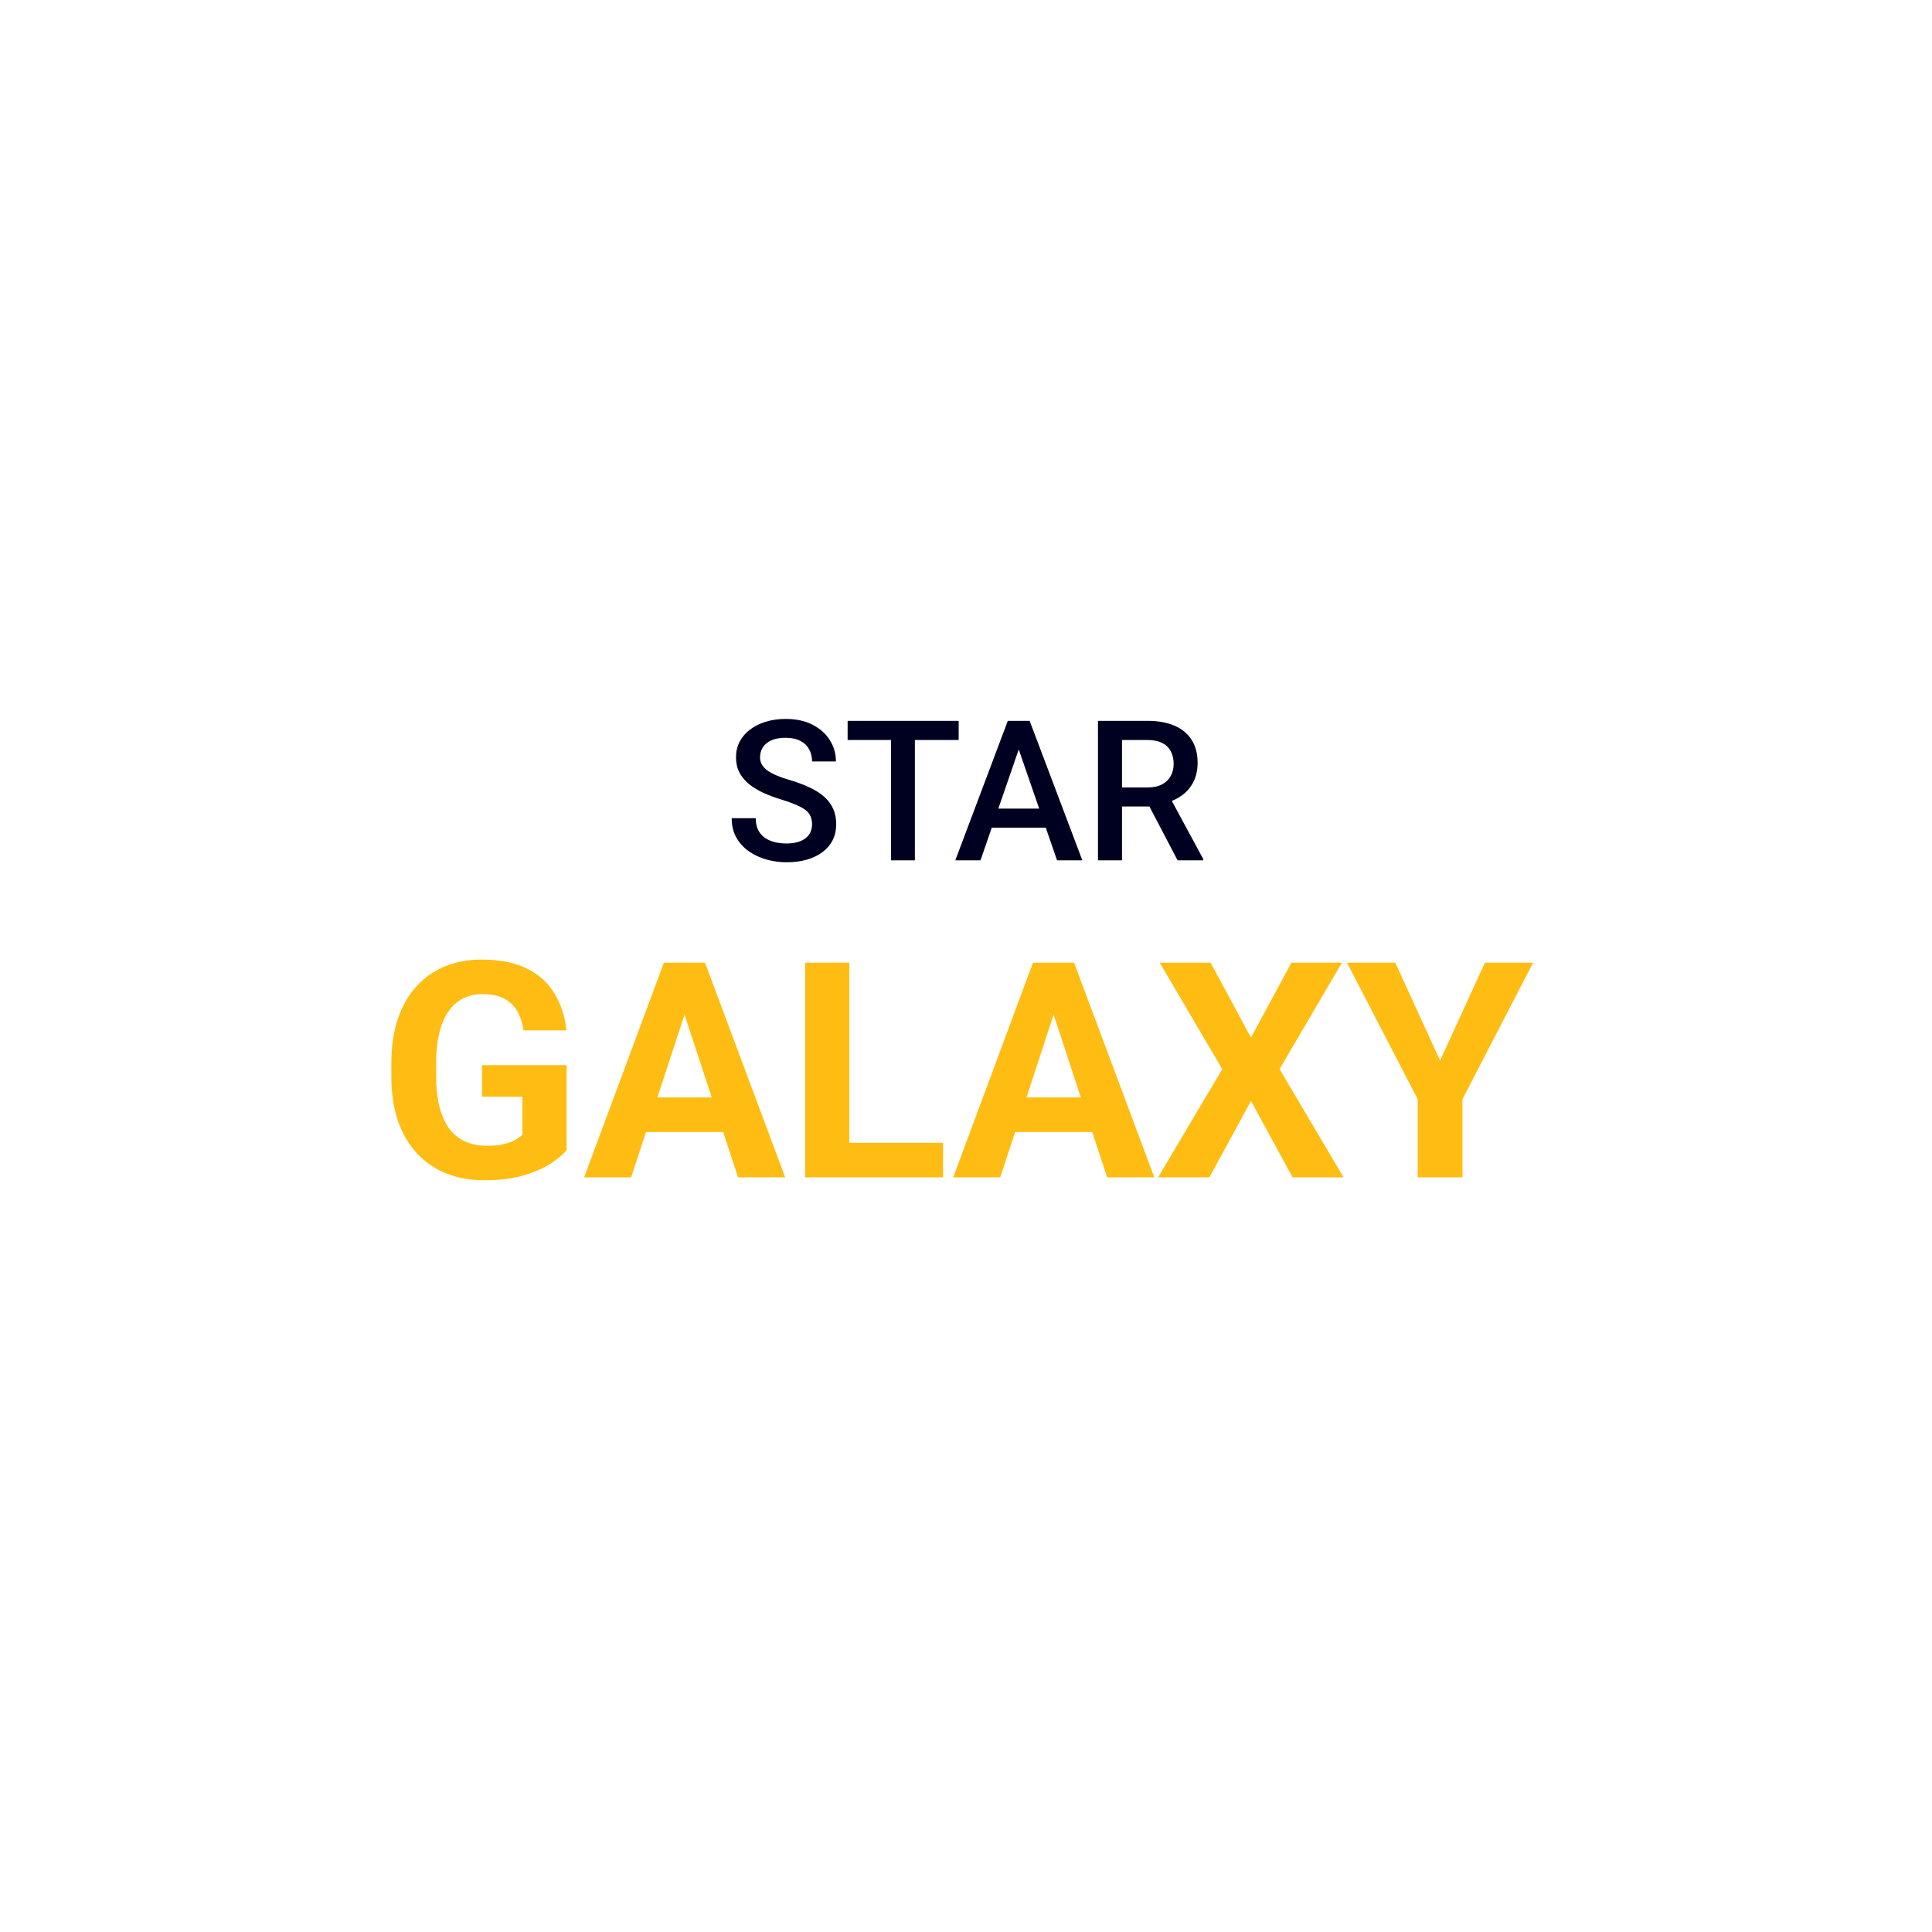<svg width="128" height="128" viewBox="0 0 128 128" fill="none" xmlns="http://www.w3.org/2000/svg">
<path d="M53.802 54.62C53.802 54.429 53.772 54.26 53.713 54.112C53.658 53.964 53.558 53.828 53.415 53.706C53.271 53.583 53.068 53.464 52.805 53.35C52.547 53.232 52.217 53.111 51.815 52.988C51.375 52.853 50.969 52.703 50.596 52.538C50.228 52.368 49.906 52.174 49.631 51.954C49.356 51.729 49.143 51.473 48.99 51.185C48.838 50.894 48.762 50.557 48.762 50.176C48.762 49.8 48.84 49.457 48.997 49.148C49.157 48.839 49.384 48.572 49.676 48.348C49.972 48.12 50.321 47.944 50.723 47.821C51.125 47.694 51.569 47.631 52.056 47.631C52.742 47.631 53.332 47.758 53.827 48.012C54.327 48.266 54.709 48.606 54.976 49.034C55.247 49.461 55.382 49.933 55.382 50.449H53.802C53.802 50.145 53.736 49.876 53.605 49.643C53.478 49.406 53.283 49.22 53.021 49.084C52.763 48.949 52.435 48.881 52.037 48.881C51.66 48.881 51.347 48.938 51.098 49.053C50.848 49.167 50.662 49.322 50.539 49.516C50.416 49.711 50.355 49.931 50.355 50.176C50.355 50.35 50.395 50.508 50.476 50.652C50.556 50.792 50.679 50.923 50.844 51.046C51.009 51.164 51.216 51.276 51.466 51.382C51.715 51.488 52.01 51.59 52.348 51.687C52.86 51.839 53.307 52.009 53.688 52.195C54.068 52.377 54.386 52.584 54.64 52.817C54.894 53.05 55.084 53.314 55.211 53.61C55.338 53.902 55.401 54.234 55.401 54.607C55.401 54.996 55.323 55.347 55.166 55.661C55.01 55.97 54.786 56.234 54.494 56.454C54.206 56.67 53.859 56.837 53.453 56.956C53.051 57.07 52.602 57.127 52.107 57.127C51.663 57.127 51.225 57.068 50.793 56.949C50.366 56.831 49.976 56.651 49.625 56.41C49.274 56.164 48.995 55.859 48.787 55.496C48.58 55.127 48.476 54.698 48.476 54.207H50.069C50.069 54.508 50.12 54.764 50.222 54.975C50.328 55.187 50.474 55.36 50.66 55.496C50.846 55.627 51.062 55.724 51.307 55.788C51.557 55.851 51.823 55.883 52.107 55.883C52.479 55.883 52.79 55.83 53.04 55.724C53.294 55.618 53.484 55.47 53.611 55.28C53.738 55.089 53.802 54.869 53.802 54.62ZM60.613 47.758V57H59.032V47.758H60.613ZM63.514 47.758V49.027H56.157V47.758H63.514ZM67.722 48.989L64.961 57H63.291L66.77 47.758H67.836L67.722 48.989ZM70.033 57L67.265 48.989L67.144 47.758H68.217L71.709 57H70.033ZM69.899 53.572V54.835H64.872V53.572H69.899ZM72.743 47.758H76.012C76.715 47.758 77.314 47.864 77.809 48.075C78.304 48.287 78.683 48.6 78.945 49.015C79.211 49.425 79.345 49.933 79.345 50.538C79.345 50.999 79.26 51.406 79.091 51.757C78.921 52.108 78.683 52.404 78.374 52.645C78.065 52.883 77.697 53.067 77.269 53.198L76.787 53.433H73.848L73.835 52.169H76.038C76.418 52.169 76.736 52.102 76.99 51.966C77.244 51.831 77.434 51.647 77.561 51.414C77.692 51.177 77.758 50.91 77.758 50.614C77.758 50.293 77.694 50.013 77.567 49.776C77.445 49.535 77.254 49.351 76.996 49.224C76.738 49.093 76.41 49.027 76.012 49.027H74.336V57H72.743V47.758ZM78.018 57L75.847 52.849L77.517 52.842L79.719 56.917V57H78.018Z" fill="#000021"/>
<path d="M37.539 70.568V76.203C37.318 76.47 36.976 76.76 36.514 77.072C36.051 77.378 35.456 77.642 34.727 77.863C33.997 78.085 33.115 78.195 32.08 78.195C31.162 78.195 30.326 78.046 29.57 77.746C28.815 77.44 28.164 76.994 27.617 76.408C27.077 75.822 26.66 75.106 26.367 74.26C26.074 73.407 25.928 72.434 25.928 71.34V70.451C25.928 69.357 26.068 68.384 26.348 67.531C26.634 66.678 27.041 65.959 27.568 65.373C28.096 64.787 28.724 64.341 29.453 64.035C30.182 63.729 30.993 63.576 31.885 63.576C33.122 63.576 34.137 63.778 34.932 64.182C35.726 64.579 36.331 65.132 36.748 65.842C37.171 66.545 37.432 67.352 37.529 68.264H34.688C34.616 67.782 34.479 67.362 34.277 67.004C34.075 66.646 33.786 66.366 33.408 66.164C33.037 65.962 32.555 65.861 31.963 65.861C31.475 65.861 31.038 65.962 30.654 66.164C30.277 66.359 29.958 66.649 29.697 67.033C29.437 67.417 29.238 67.893 29.102 68.459C28.965 69.025 28.896 69.683 28.896 70.432V71.34C28.896 72.082 28.968 72.74 29.111 73.312C29.255 73.879 29.466 74.357 29.746 74.748C30.033 75.132 30.384 75.422 30.801 75.617C31.217 75.812 31.703 75.91 32.256 75.91C32.718 75.91 33.102 75.871 33.408 75.793C33.721 75.715 33.971 75.62 34.16 75.51C34.355 75.393 34.505 75.282 34.609 75.178V72.658H31.934V70.568H37.539ZM45.684 66.213L41.816 78H38.701L43.984 63.781H45.967L45.684 66.213ZM48.897 78L45.02 66.213L44.707 63.781H46.709L52.022 78H48.897ZM48.721 72.707V75.002H41.211V72.707H48.721ZM62.48 75.715V78H55.322V75.715H62.48ZM56.27 63.781V78H53.34V63.781H56.27ZM70.137 66.213L66.269 78H63.154L68.438 63.781H70.42L70.137 66.213ZM73.35 78L69.473 66.213L69.16 63.781H71.162L76.475 78H73.35ZM73.174 72.707V75.002H65.664V72.707H73.174ZM80.205 63.781L82.881 68.742L85.557 63.781H88.906L84.775 70.832L89.014 78H85.635L82.881 72.941L80.127 78H76.728L80.977 70.832L76.836 63.781H80.205ZM92.441 63.781L95.41 70.266L98.379 63.781H101.572L96.894 72.824V78H93.926V72.824L89.238 63.781H92.441Z" fill="#FFBD13"/>
</svg>
